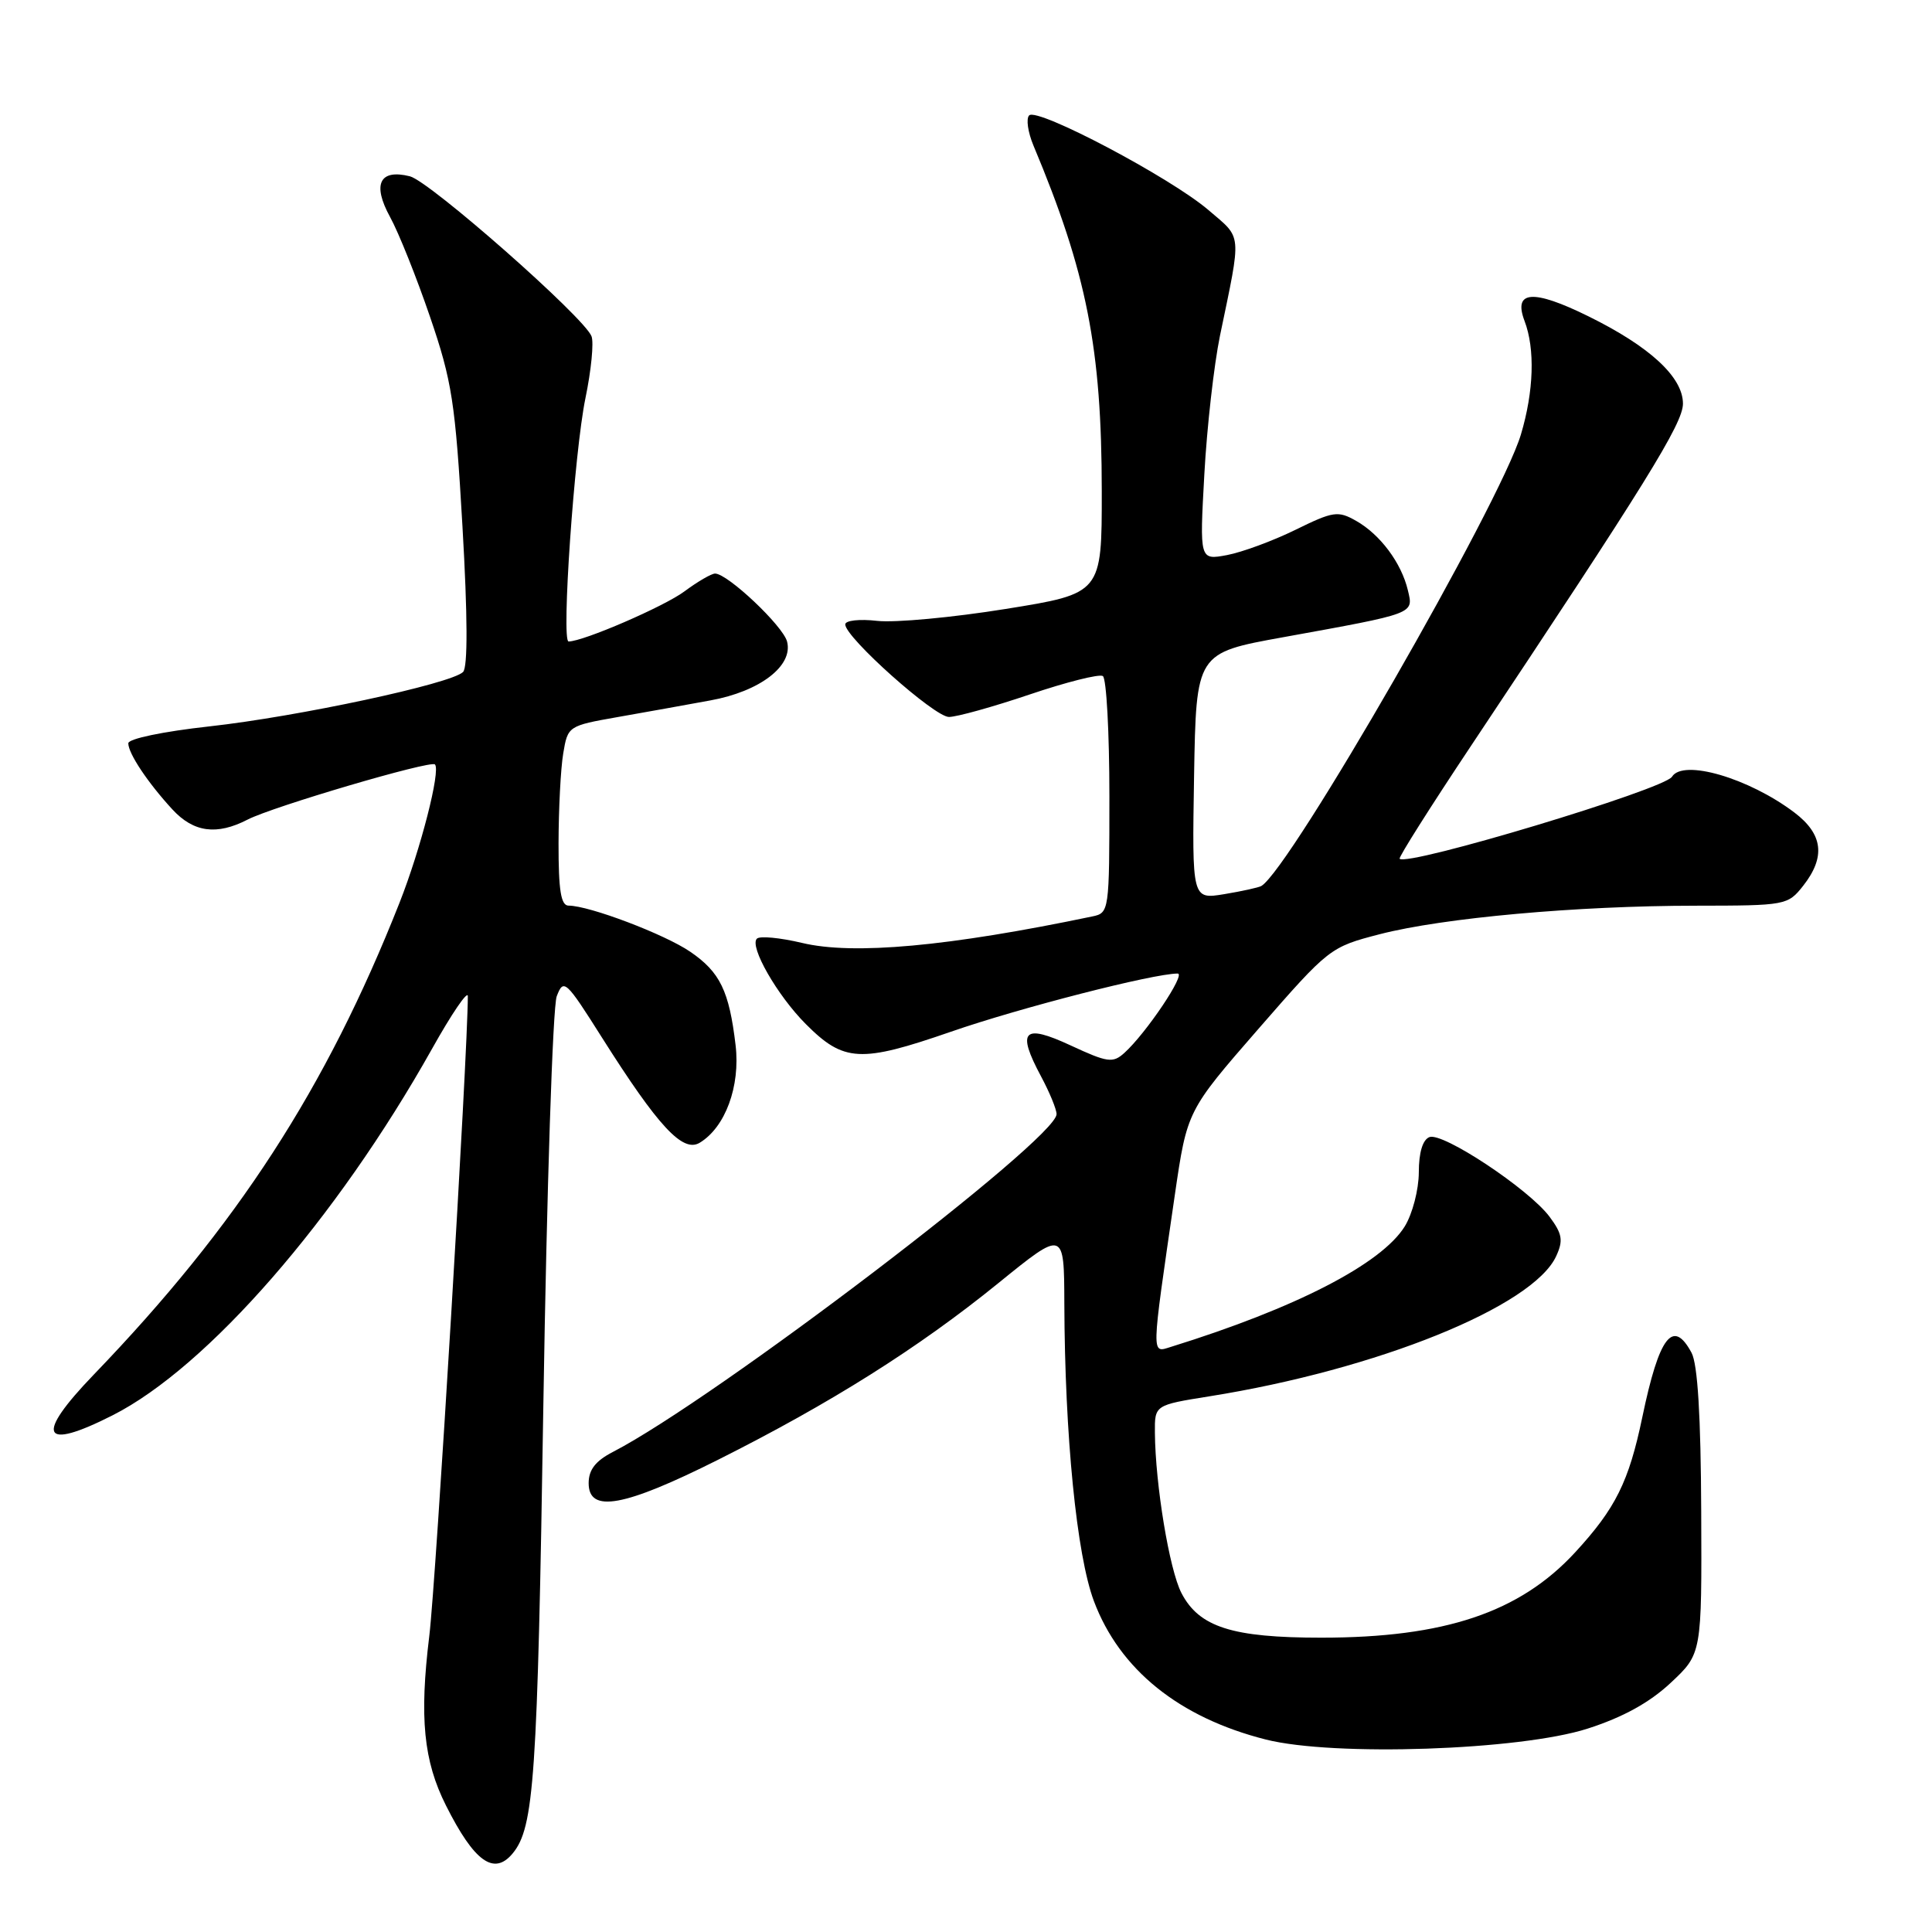 <?xml version="1.0" encoding="UTF-8" standalone="no"?>
<!DOCTYPE svg PUBLIC "-//W3C//DTD SVG 1.1//EN" "http://www.w3.org/Graphics/SVG/1.1/DTD/svg11.dtd" >
<svg xmlns="http://www.w3.org/2000/svg" xmlns:xlink="http://www.w3.org/1999/xlink" version="1.1" viewBox="0 0 256 256">
 <g >
 <path fill="currentColor"
d=" M 67.92 245.60 C 70.78 242.16 71.22 235.69 72.00 186.00 C 72.45 157.68 73.24 133.38 73.77 132.01 C 74.68 129.63 74.96 129.88 79.78 137.51 C 87.22 149.27 90.46 152.76 92.70 151.43 C 96.10 149.39 98.11 143.95 97.47 138.50 C 96.62 131.30 95.41 128.81 91.46 126.11 C 88.07 123.79 78.07 120.00 75.34 120.00 C 74.33 120.00 74.00 118.00 74.01 111.75 C 74.02 107.21 74.29 101.85 74.63 99.84 C 75.23 96.21 75.29 96.17 81.87 95.01 C 85.51 94.37 91.03 93.38 94.12 92.81 C 100.70 91.62 105.13 88.22 104.29 85.01 C 103.75 82.93 96.41 76.00 94.75 76.00 C 94.27 76.00 92.43 77.07 90.68 78.37 C 88.01 80.36 77.28 85.00 75.34 85.00 C 74.36 85.00 76.10 59.92 77.57 52.78 C 78.34 49.08 78.70 45.38 78.38 44.56 C 77.42 42.05 56.95 24.02 54.31 23.36 C 50.30 22.36 49.30 24.40 51.68 28.74 C 52.82 30.81 55.20 36.77 56.98 41.98 C 59.90 50.51 60.33 53.31 61.28 69.77 C 61.97 81.68 61.99 88.41 61.36 89.04 C 59.80 90.60 39.51 94.95 27.75 96.25 C 21.59 96.93 17.00 97.89 17.00 98.49 C 17.00 99.84 19.58 103.71 22.84 107.25 C 25.65 110.30 28.72 110.71 32.81 108.60 C 36.14 106.88 57.05 100.72 57.63 101.29 C 58.42 102.08 55.74 112.53 52.93 119.64 C 43.21 144.24 31.43 162.41 12.43 182.14 C 4.56 190.31 5.49 192.32 14.93 187.53 C 27.48 181.17 44.56 161.58 57.22 139.02 C 59.84 134.33 61.99 131.18 61.99 132.00 C 61.98 139.65 57.76 209.64 56.88 216.80 C 55.56 227.60 56.12 233.34 59.10 239.25 C 62.84 246.69 65.45 248.57 67.92 245.60 Z  M 210.37 229.05 C 215.04 227.55 218.57 225.61 221.37 222.99 C 225.50 219.13 225.50 219.13 225.42 200.31 C 225.37 187.64 224.95 180.77 224.14 179.25 C 221.68 174.67 219.85 177.05 217.62 187.76 C 215.83 196.35 214.07 199.88 208.71 205.70 C 201.37 213.66 191.42 217.00 175.07 217.00 C 163.26 217.00 158.88 215.60 156.54 211.07 C 154.95 207.99 153.09 196.76 153.03 189.84 C 153.00 186.18 153.00 186.18 160.25 185.02 C 182.48 181.48 203.17 173.11 206.21 166.43 C 207.16 164.36 207.01 163.49 205.32 161.22 C 202.60 157.57 191.18 150.00 189.41 150.67 C 188.51 151.02 188.00 152.72 188.00 155.36 C 187.99 157.64 187.16 160.84 186.14 162.50 C 183.05 167.48 171.70 173.33 155.18 178.46 C 152.52 179.28 152.50 180.15 155.67 158.34 C 157.30 147.18 157.30 147.18 166.74 136.34 C 176.11 125.59 176.25 125.49 182.85 123.78 C 191.24 121.62 208.91 120.02 224.68 120.01 C 236.64 120.00 236.89 119.95 238.93 117.37 C 241.93 113.55 241.56 110.53 237.75 107.65 C 231.71 103.09 223.01 100.55 221.55 102.92 C 220.51 104.60 186.51 114.84 185.46 113.79 C 185.29 113.62 189.51 106.95 194.83 98.96 C 218.08 64.05 223.00 56.12 223.00 53.49 C 223.00 49.97 218.62 45.92 210.45 41.90 C 203.12 38.29 200.48 38.49 202.01 42.53 C 203.42 46.23 203.24 51.85 201.53 57.57 C 198.78 66.75 170.95 115.16 167.13 117.40 C 166.78 117.60 164.58 118.09 162.22 118.48 C 157.95 119.18 157.95 119.18 158.22 102.85 C 158.50 86.52 158.50 86.52 170.00 84.44 C 187.66 81.24 187.30 81.37 186.55 78.21 C 185.69 74.59 182.89 70.83 179.70 69.02 C 177.29 67.65 176.67 67.74 171.66 70.20 C 168.67 71.67 164.59 73.17 162.59 73.55 C 158.95 74.23 158.95 74.23 159.58 62.87 C 159.92 56.61 160.86 48.35 161.65 44.50 C 164.54 30.57 164.64 31.70 160.11 27.82 C 155.08 23.52 137.45 14.21 136.37 15.29 C 135.94 15.72 136.20 17.52 136.94 19.29 C 144.00 36.13 145.98 46.14 145.99 65.07 C 146.00 78.64 146.00 78.64 133.25 80.69 C 126.24 81.82 118.59 82.53 116.25 82.27 C 113.89 82.00 112.00 82.21 112.00 82.74 C 112.00 84.46 123.81 95.00 125.74 95.00 C 126.78 95.00 131.59 93.66 136.44 92.02 C 141.29 90.38 145.65 89.28 146.13 89.58 C 146.61 89.88 147.00 97.06 147.00 105.54 C 147.00 120.73 146.97 120.97 144.75 121.43 C 125.66 125.42 113.05 126.57 106.27 124.94 C 103.36 124.25 100.67 123.99 100.29 124.38 C 99.27 125.40 102.98 131.89 106.77 135.69 C 111.81 140.75 114.02 140.86 126.00 136.71 C 135.10 133.55 152.83 129.00 156.05 129.00 C 157.18 129.00 151.87 136.91 148.98 139.52 C 147.46 140.89 146.77 140.80 141.90 138.54 C 135.58 135.60 134.68 136.54 137.95 142.64 C 139.08 144.75 140.00 146.99 140.00 147.63 C 140.00 150.93 94.75 185.39 81.21 192.39 C 78.91 193.58 78.00 194.75 78.00 196.53 C 78.00 200.53 82.68 199.68 95.14 193.43 C 110.05 185.95 121.70 178.61 132.25 170.05 C 141.00 162.95 141.00 162.95 141.03 172.73 C 141.09 190.20 142.66 206.07 144.95 212.16 C 148.36 221.24 156.26 227.60 167.74 230.50 C 176.74 232.77 201.42 231.93 210.37 229.05 Z "/>
</g>
</svg>